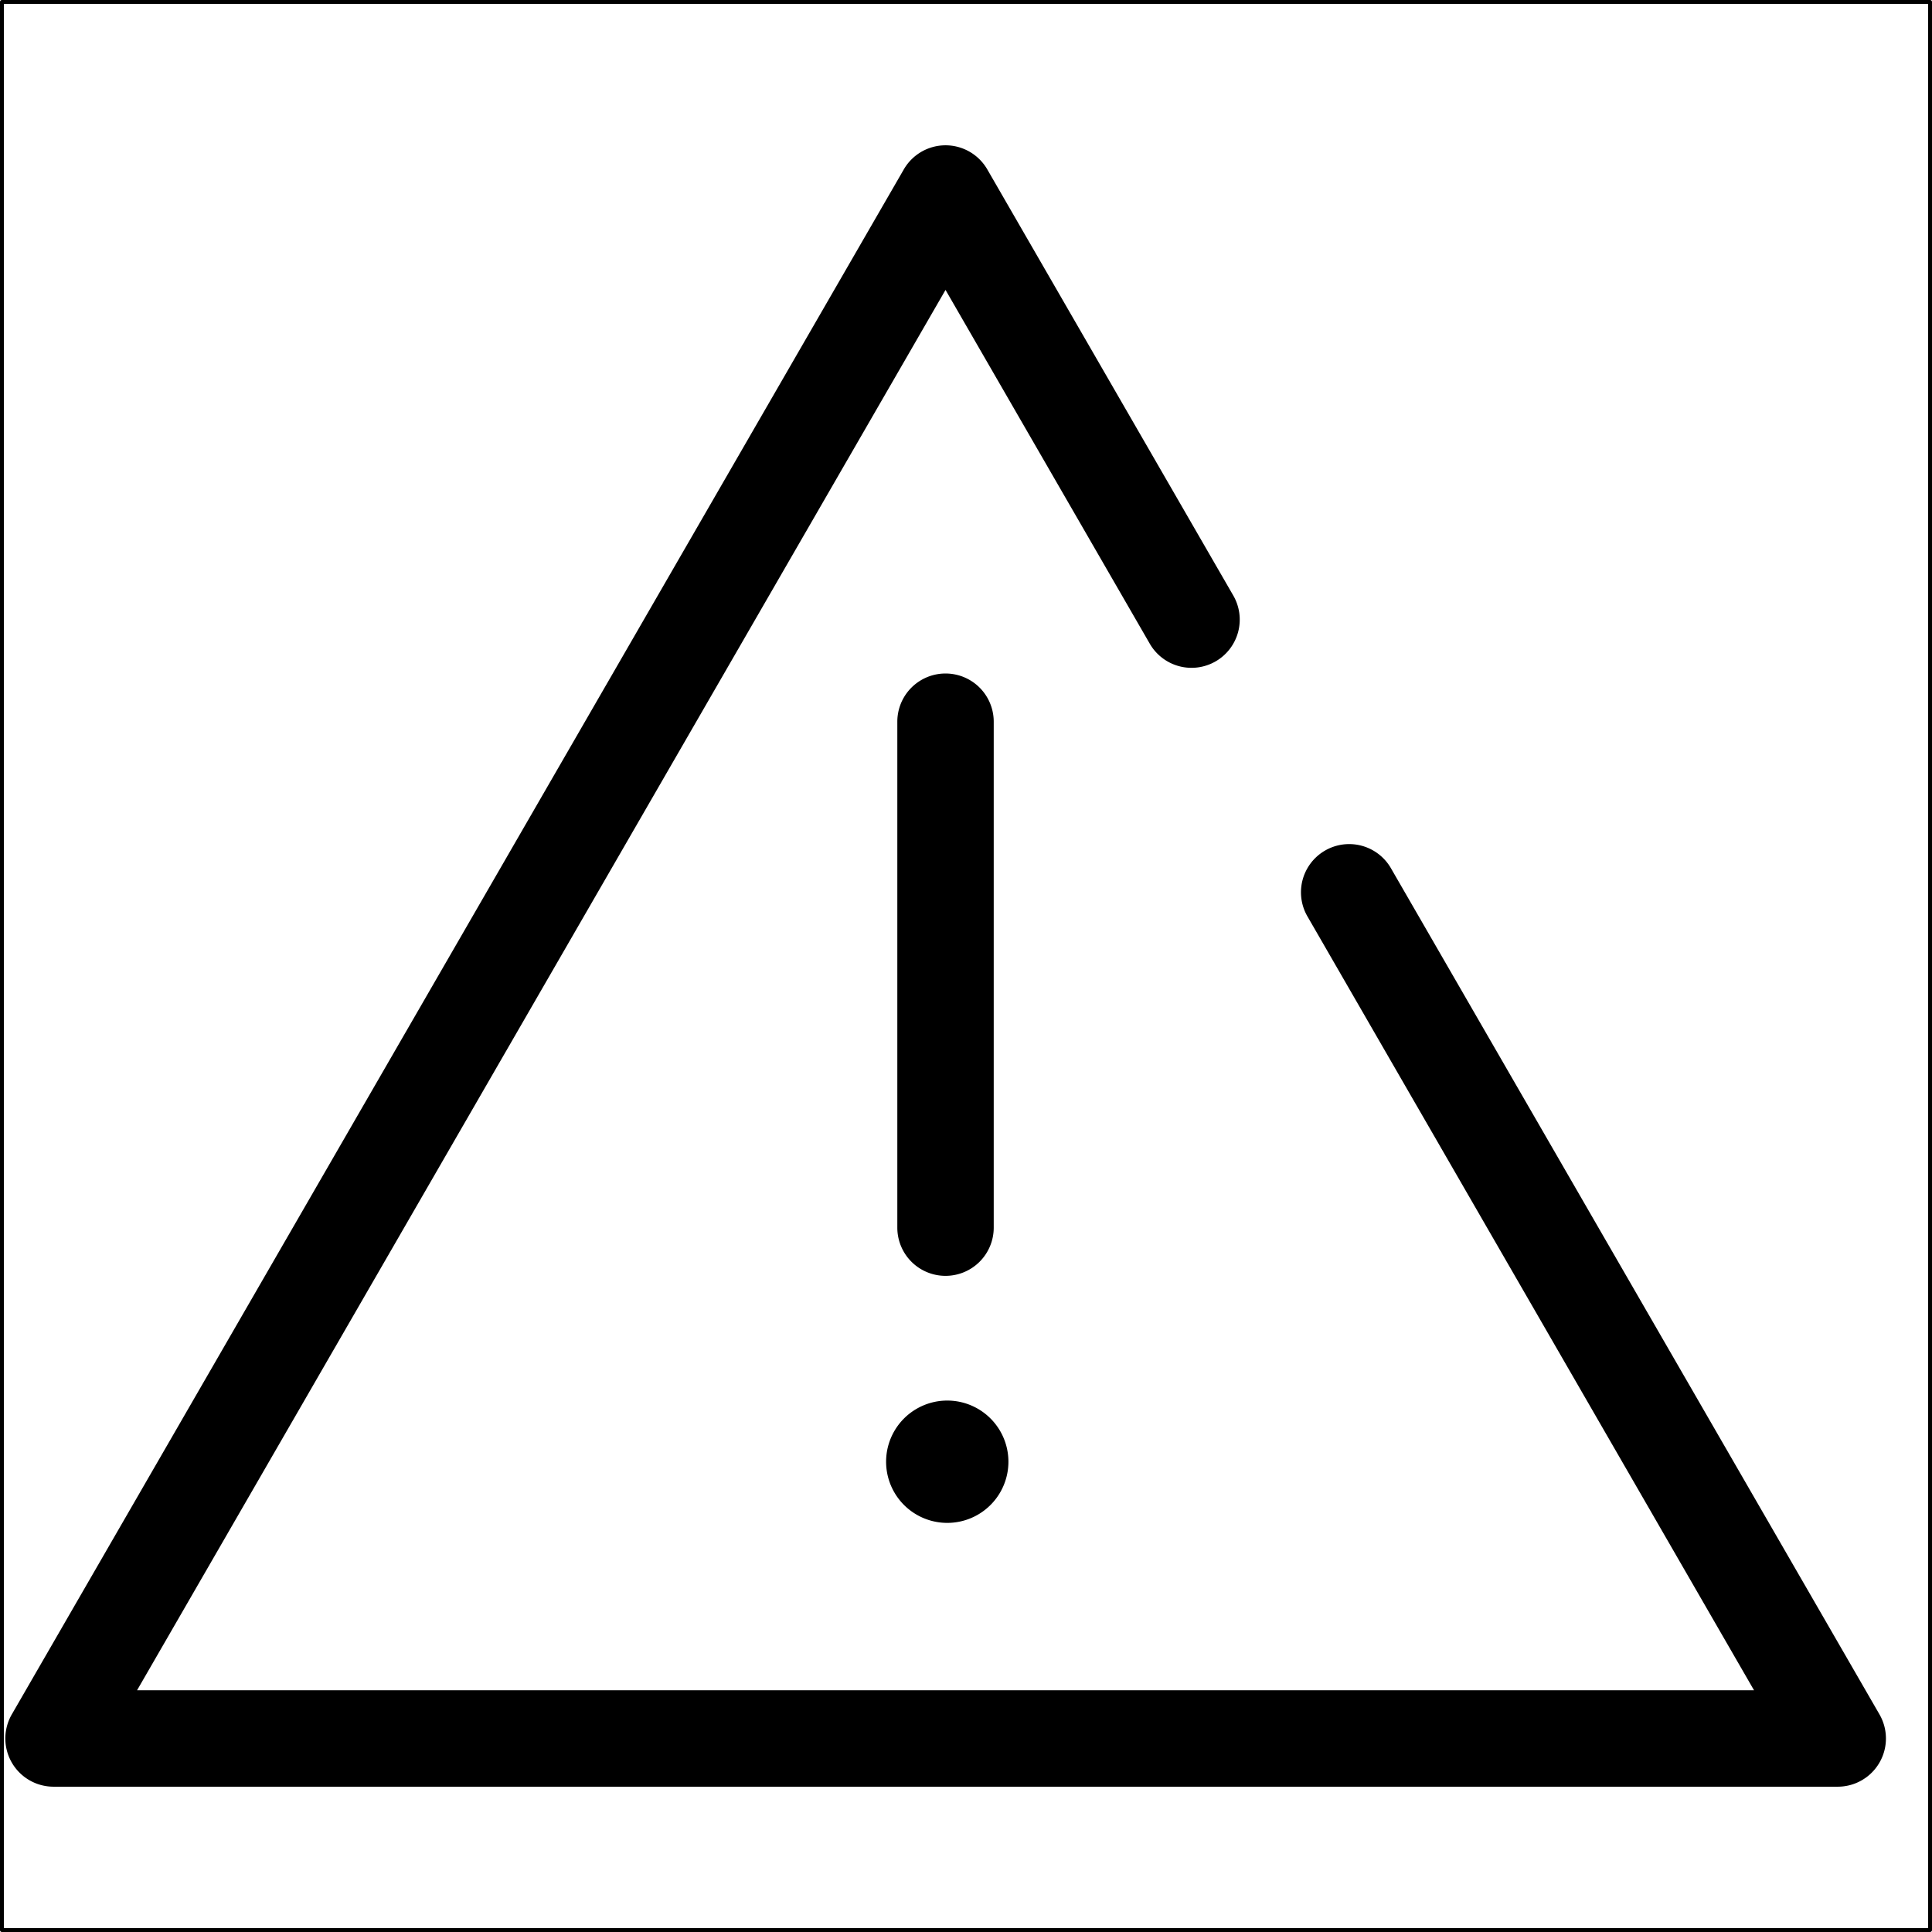 <?xml version="1.0" standalone="no"?><!DOCTYPE svg PUBLIC "-//W3C//DTD SVG 1.1//EN" "http://www.w3.org/Graphics/SVG/1.1/DTD/svg11.dtd"><svg t="1712909318338" class="icon" viewBox="0 0 1024 1024" version="1.1" xmlns="http://www.w3.org/2000/svg" p-id="1183" xmlns:xlink="http://www.w3.org/1999/xlink" width="200" height="200"><path d="M973.924 946.985H28.39a25.549 25.549 0 0 1-22.136-38.323L479.032 89.789a25.549 25.549 0 0 1 44.251 0l130.299 225.709a25.549 25.549 0 1 1-44.251 25.549l-108.184-187.386L72.641 895.888h857.033L692.886 485.572a25.549 25.549 0 0 1 44.251-25.549l259.025 448.639a25.549 25.549 0 0 1-22.136 38.323z" p-id="1184"></path><path d="M501.147 676.228a25.549 25.549 0 0 1-25.549-25.549v-268.161a25.549 25.549 0 0 1 51.098 0v268.161a25.549 25.549 0 0 1-25.549 25.549z" p-id="1185"></path><path d="M502.067 774.745m-32.416 0a32.416 32.416 0 1 0 64.833 0 32.416 32.416 0 1 0-64.833 0Z" p-id="1186"></path><path d="M1022.978 1024H1.022a1.022 1.022 0 0 1-1.022-1.022V1.022A1.022 1.022 0 0 1 1.022 0h1021.956a1.022 1.022 0 0 1 1.022 1.022v1021.956a1.022 1.022 0 0 1-1.022 1.022zM2.044 1021.956h1019.912V2.044H2.044z" p-id="1187"></path></svg>